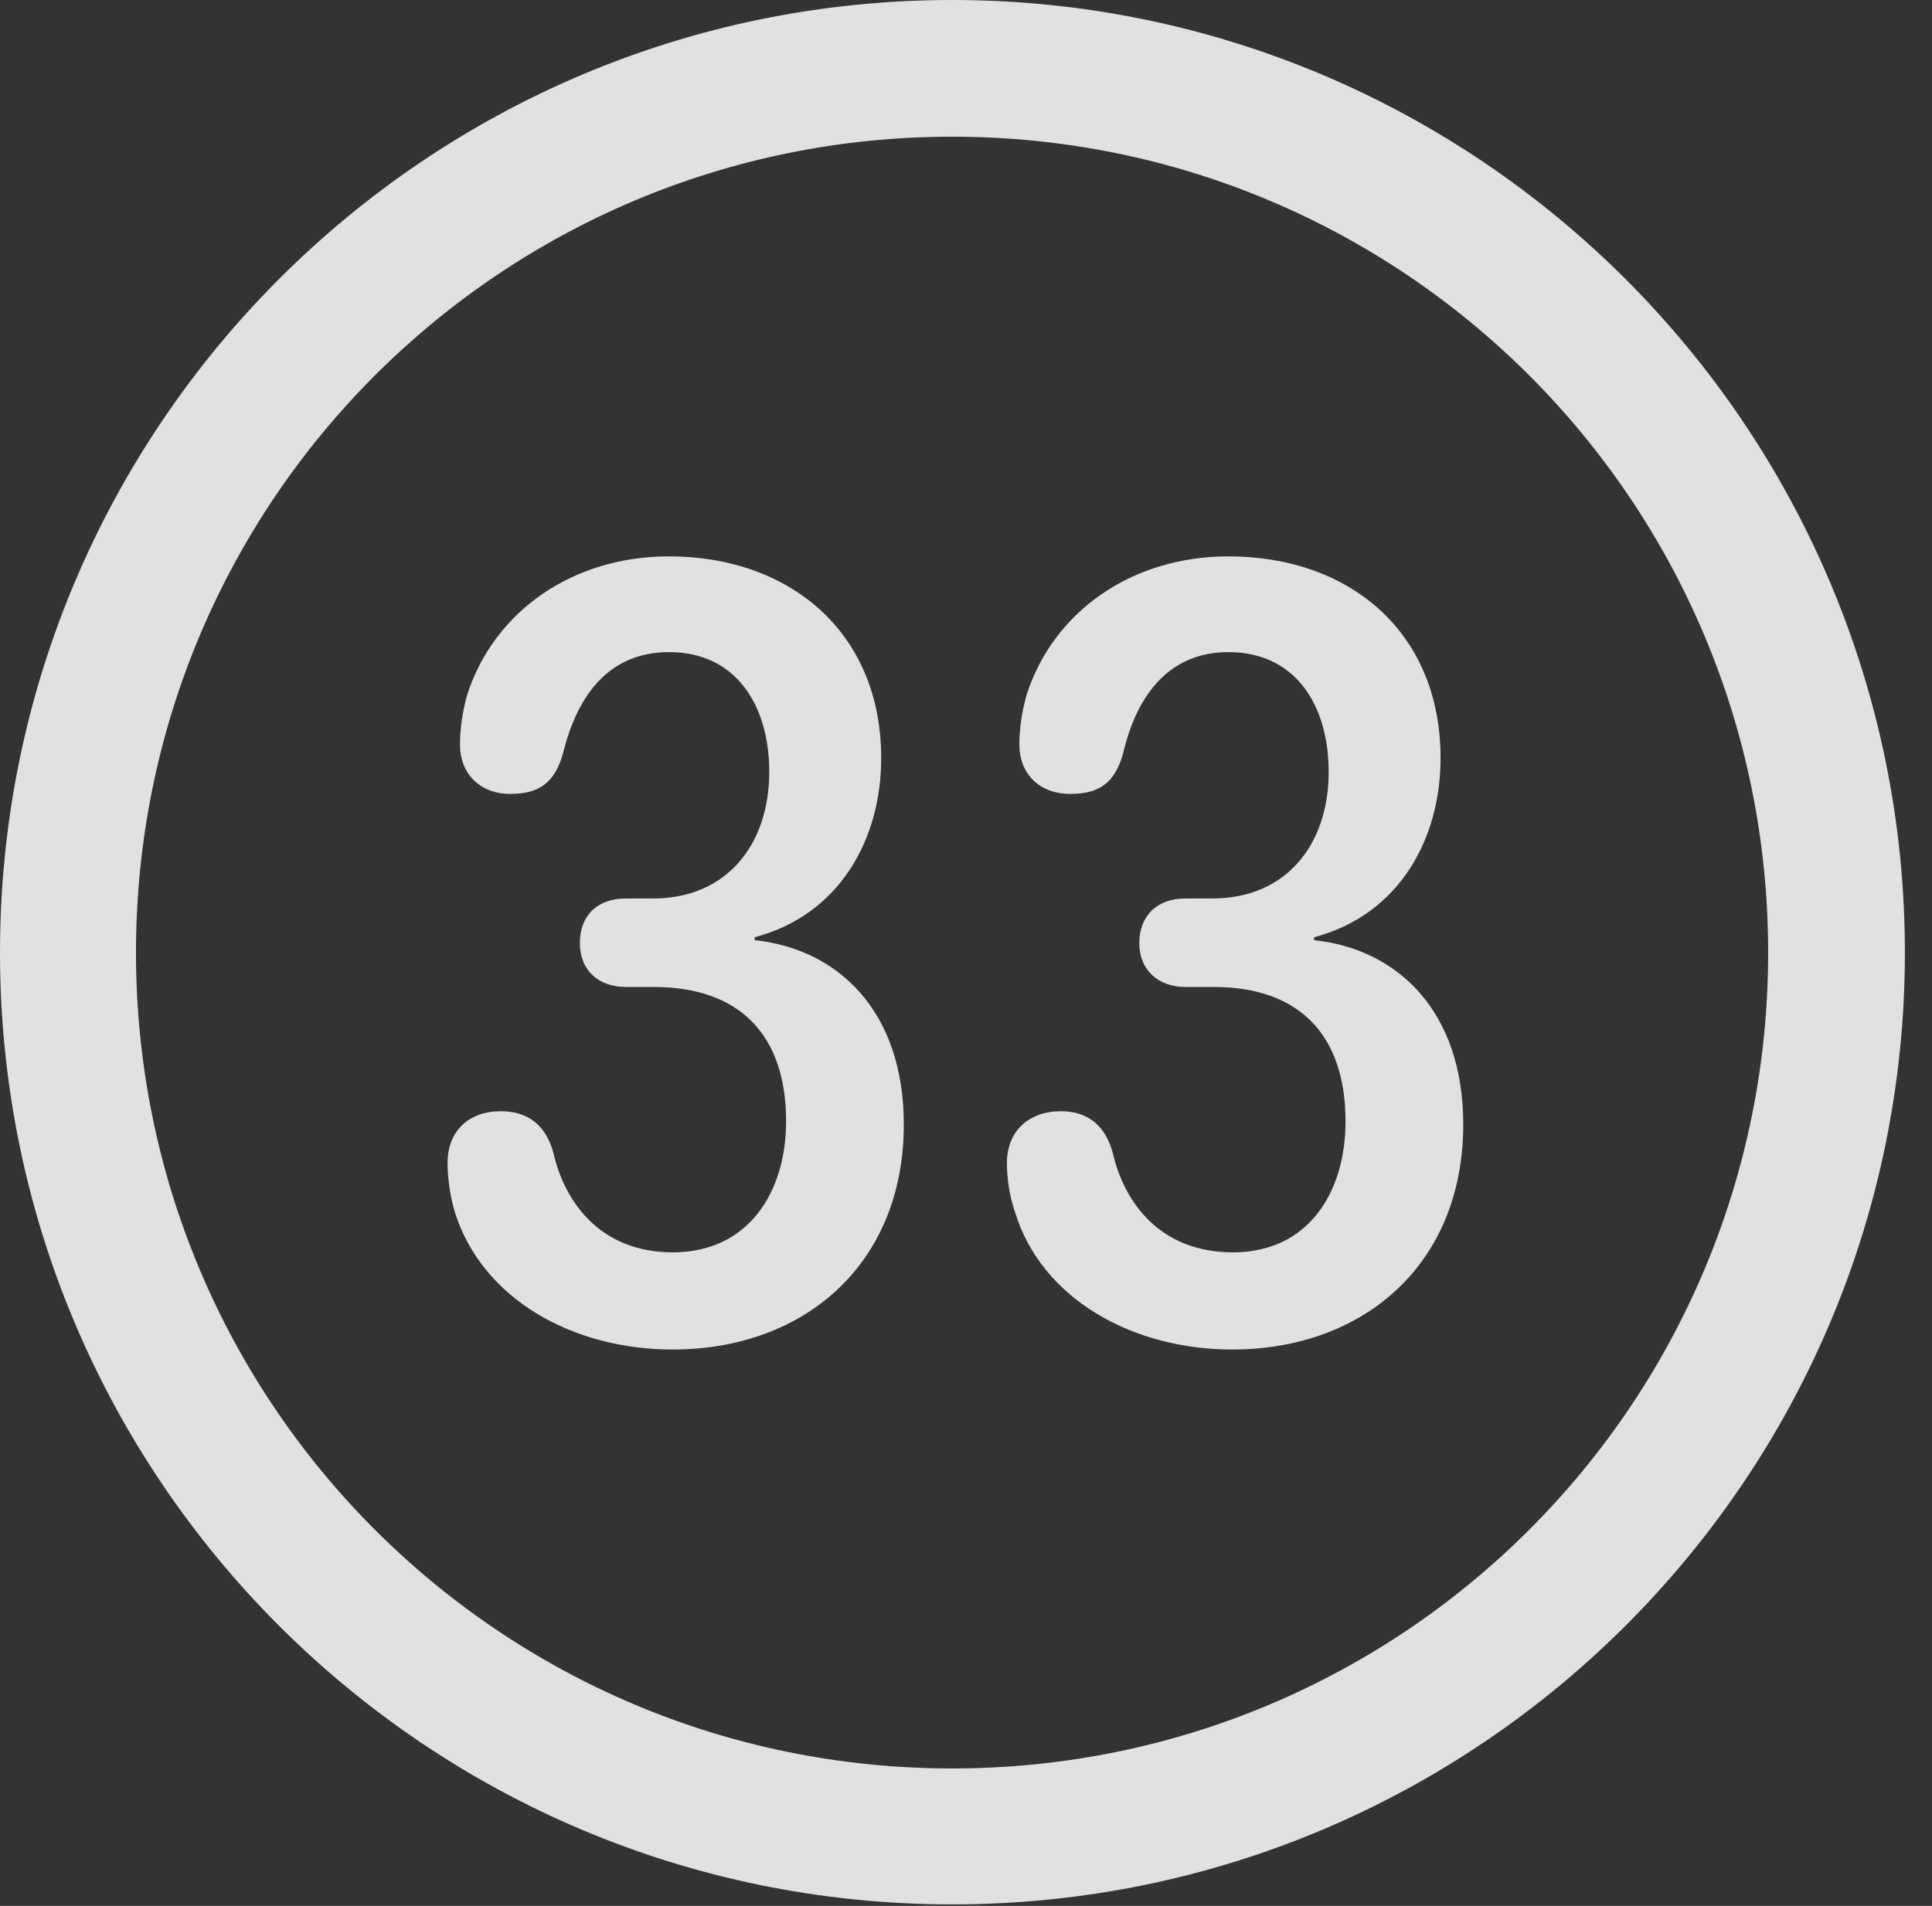 <?xml version="1.0" encoding="UTF-8"?>
<!--Generator: Apple Native CoreSVG 341-->
<!DOCTYPE svg
PUBLIC "-//W3C//DTD SVG 1.1//EN"
       "http://www.w3.org/Graphics/SVG/1.1/DTD/svg11.dtd">
<svg version="1.1" xmlns="http://www.w3.org/2000/svg" xmlns:xlink="http://www.w3.org/1999/xlink" viewBox="0 0 25.801 25.459">
 <rect x="0" y="0" width="25.801" height="25.459" fill="#333333" stroke="none"/>
 <g>
  <rect height="25.459" opacity="0" width="25.801" x="0" y="0"/>
  <path d="M12.715 25.439C19.736 25.439 25.439 19.746 25.439 12.725C25.439 5.703 19.736 0 12.715 0C5.693 0 0 5.703 0 12.725C0 19.746 5.693 25.439 12.715 25.439ZM12.715 23.623C6.689 23.623 1.816 18.75 1.816 12.725C1.816 6.699 6.689 1.826 12.715 1.826C18.74 1.826 23.613 6.699 23.613 12.725C23.613 18.75 18.74 23.623 12.715 23.623Z" fill="white" fill-opacity="0.85"/>
  <path d="M8.984 18.027C10.732 18.027 12.07 16.895 12.07 15.02C12.07 13.506 11.191 12.676 10.078 12.559L10.078 12.52C11.221 12.217 11.768 11.201 11.768 10.127C11.768 8.438 10.537 7.432 8.936 7.432C7.646 7.432 6.602 8.164 6.24 9.277C6.172 9.521 6.143 9.746 6.143 9.951C6.143 10.312 6.387 10.605 6.816 10.605C7.207 10.605 7.412 10.449 7.52 10.059C7.715 9.268 8.145 8.711 8.936 8.711C9.824 8.711 10.273 9.414 10.273 10.312C10.273 11.279 9.707 12.002 8.721 12.002L8.359 12.002C7.969 12.002 7.744 12.236 7.744 12.598C7.744 12.959 7.988 13.184 8.359 13.184L8.73 13.184C9.863 13.184 10.498 13.809 10.498 14.98C10.498 15.918 10 16.729 8.984 16.729C8.008 16.729 7.539 16.045 7.393 15.41C7.295 15.039 7.061 14.844 6.689 14.844C6.26 14.844 5.977 15.107 5.977 15.537C5.977 15.752 6.016 15.996 6.074 16.191C6.436 17.344 7.637 18.027 8.984 18.027ZM16.455 18.027C18.203 18.027 19.541 16.895 19.541 15.02C19.541 13.506 18.662 12.676 17.549 12.559L17.549 12.52C18.691 12.217 19.238 11.201 19.238 10.127C19.238 8.438 18.018 7.432 16.406 7.432C15.117 7.432 14.072 8.164 13.711 9.277C13.643 9.521 13.613 9.746 13.613 9.951C13.613 10.312 13.857 10.605 14.297 10.605C14.688 10.605 14.893 10.449 15 10.059C15.185 9.268 15.625 8.711 16.406 8.711C17.295 8.711 17.744 9.414 17.744 10.312C17.744 11.279 17.178 12.002 16.191 12.002L15.83 12.002C15.449 12.002 15.215 12.236 15.215 12.598C15.215 12.959 15.469 13.184 15.83 13.184L16.211 13.184C17.334 13.184 17.969 13.809 17.969 14.98C17.969 15.918 17.48 16.729 16.465 16.729C15.479 16.729 15.01 16.045 14.863 15.41C14.766 15.039 14.531 14.844 14.17 14.844C13.74 14.844 13.447 15.107 13.447 15.537C13.447 15.752 13.486 15.996 13.555 16.191C13.906 17.344 15.117 18.027 16.455 18.027Z" fill="white" fill-opacity="0.85"/>
 </g>
</svg>
